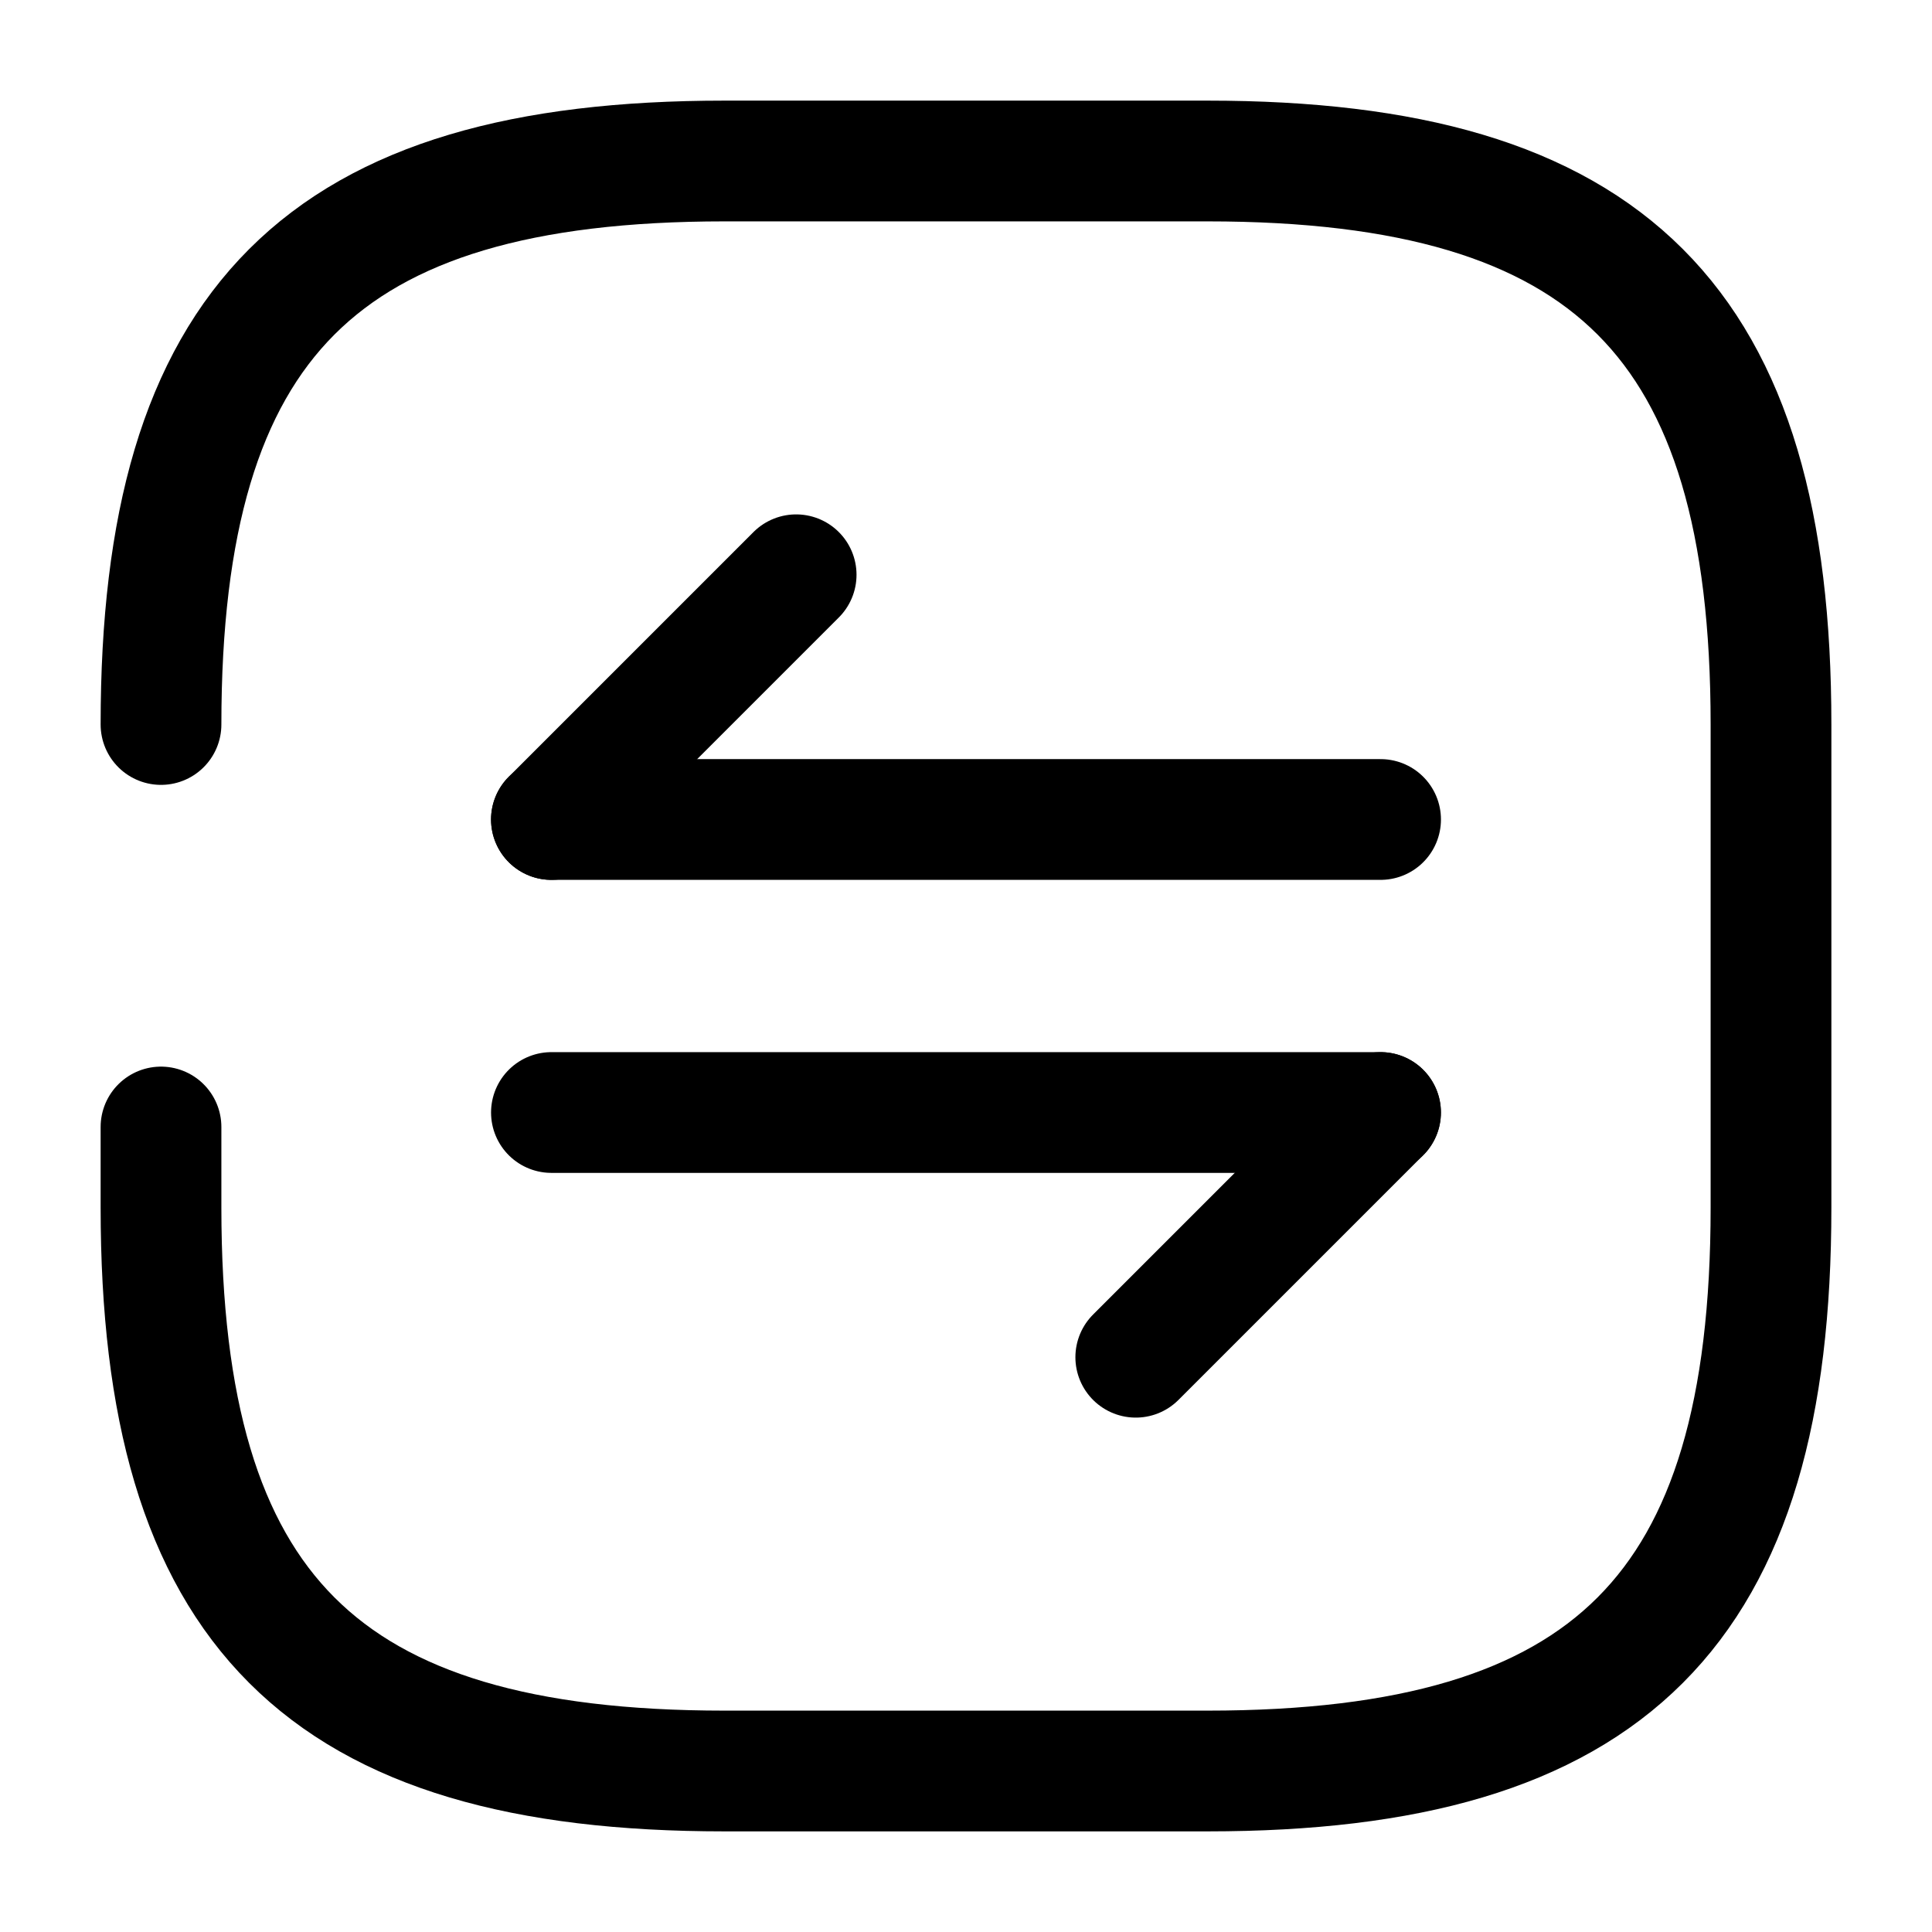 <svg width="24" height="24" viewBox="0 0 24 24" fill="none" xmlns="http://www.w3.org/2000/svg">
    <path d="M17.149 13.82L14.109 16.86" stroke="currentColor" stroke-width="1.5" stroke-miterlimit="10"
          stroke-linecap="round" stroke-linejoin="round"/>
    <path d="M6.85 13.82H17.15" stroke="currentColor" stroke-width="1.5" stroke-miterlimit="10"
          stroke-linecap="round" stroke-linejoin="round"/>
    <path d="M6.85 10.18L9.89 7.14" stroke="currentColor" stroke-width="1.5" stroke-miterlimit="10"
          stroke-linecap="round" stroke-linejoin="round"/>
    <path d="M17.15 10.18H6.85" stroke="currentColor" stroke-width="1.5" stroke-miterlimit="10"
          stroke-linecap="round" stroke-linejoin="round"/>
    <path d="M2 14V15C2 20 4 22 9 22H15C20 22 22 20 22 15V9C22 4 20 2 15 2H9C4 2 2 4 2 9" stroke="currentColor"
          stroke-width="1.5" stroke-linecap="round" stroke-linejoin="round"/>
</svg>
